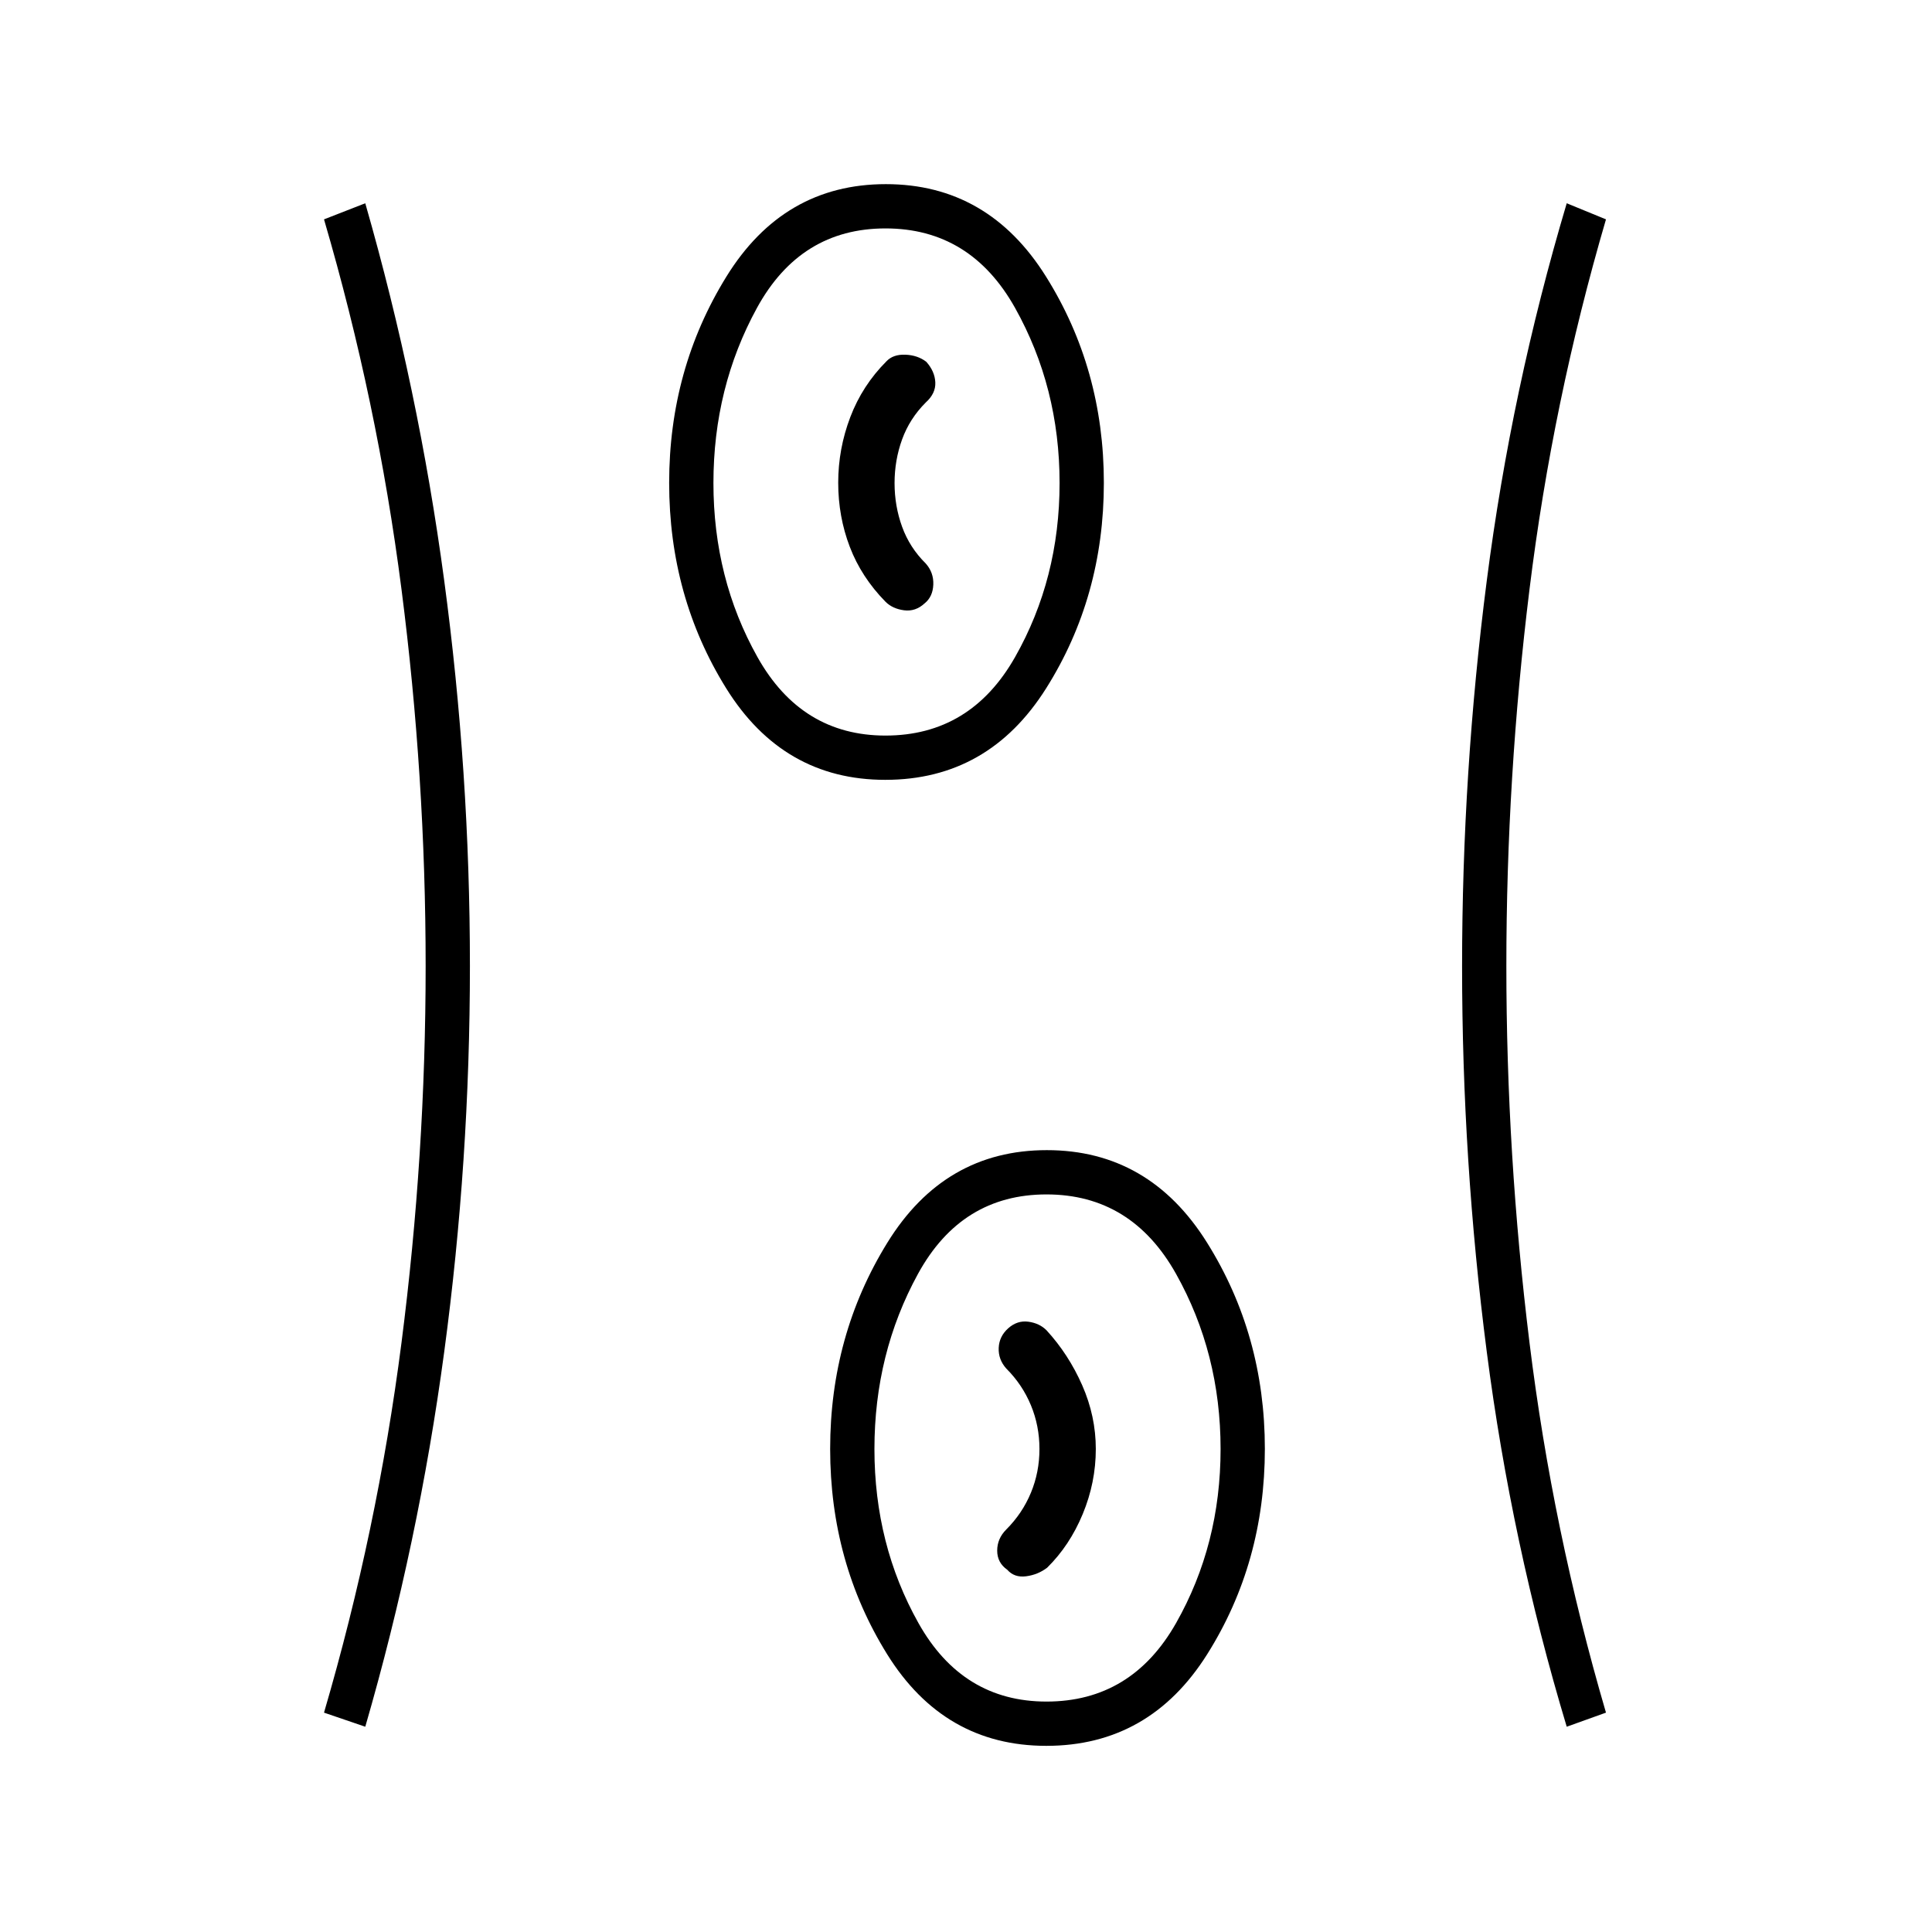 <svg xmlns="http://www.w3.org/2000/svg" height="48" viewBox="0 -960 960 960" width="48"><path d="M519.9-92.5q-50.81 0-79.11-45.56-28.29-45.56-28.29-102t28.41-102.44q28.4-46 79.25-46 50.84 0 79.59 45.92t28.75 102.5q0 56.58-28.66 102.08T519.9-92.5ZM181.5-102l-20.5-7q26.5-90.5 38.5-183.83 12-93.34 12-187.17 0-93.83-12-187.17Q187.5-760.5 161-851l20.5-8q26.47 92.27 39.23 187.51 12.77 95.24 12.77 191.48 0 96.74-12.77 191.74-12.76 95-39.23 186.27Zm597 0q-27.47-91.27-39.73-186.27-12.27-94.99-12.27-191.48t12.27-191.73Q751.03-766.73 778.5-859l19.5 8q-26.5 90.5-38 183.83-11.5 93.34-11.5 187.17 0 93.83 11.5 187.16Q771.5-199.5 798-109l-19.5 7ZM520-114.5q42.25 0 64.38-39 22.12-39 22.12-86.5t-22.12-87q-22.13-39.5-64.38-39.5T456.13-327q-21.63 39.5-21.63 87t21.88 86.5q21.87 39 63.62 39ZM500.5-180q3.5 4 9.34 3.25T520.3-181q11.2-11 17.7-26.68 6.5-15.67 6.5-32.32 0-16.3-6.75-31.65Q531-287 520-299q-3.5-3.5-9-4.25T501-300q-4.5 4-4.75 9.75T500-280q8 8 12.25 18.25T516.5-240q0 11.5-4.25 21.75T500-200q-4.5 4.5-4.5 10.5t5 9.5Zm-60.6-392.5q-50.81 0-79.11-45.56-28.29-45.56-28.29-102t28.41-102.44q28.4-46 79.25-46 50.84 0 79.59 45.92t28.75 102.5q0 56.58-28.66 102.08t-79.94 45.5Zm.1-22q42.25 0 64.38-39 22.12-39 22.12-86.5t-22.12-87q-22.13-39.5-64.38-39.5T376.13-807q-21.63 39.5-21.63 87t21.88 86.5q21.87 39 63.62 39Zm19.5-65.75q4-3.25 4.25-9.25T460-680q-8-7.9-11.75-18.25-3.75-10.34-3.75-21.7 0-11.37 3.75-21.71Q452-752 460-760q5-4.5 4.75-10t-4.5-10.24q-4.25-3.26-10.34-3.51t-9.41 3.25q-12 12-18 27.77t-6 32.58q0 16.81 5.75 31.86Q428-673.23 440-661q3.5 3.5 9.23 4.25 5.72.75 10.27-3.5ZM440-720Zm80 480Z"/></svg>